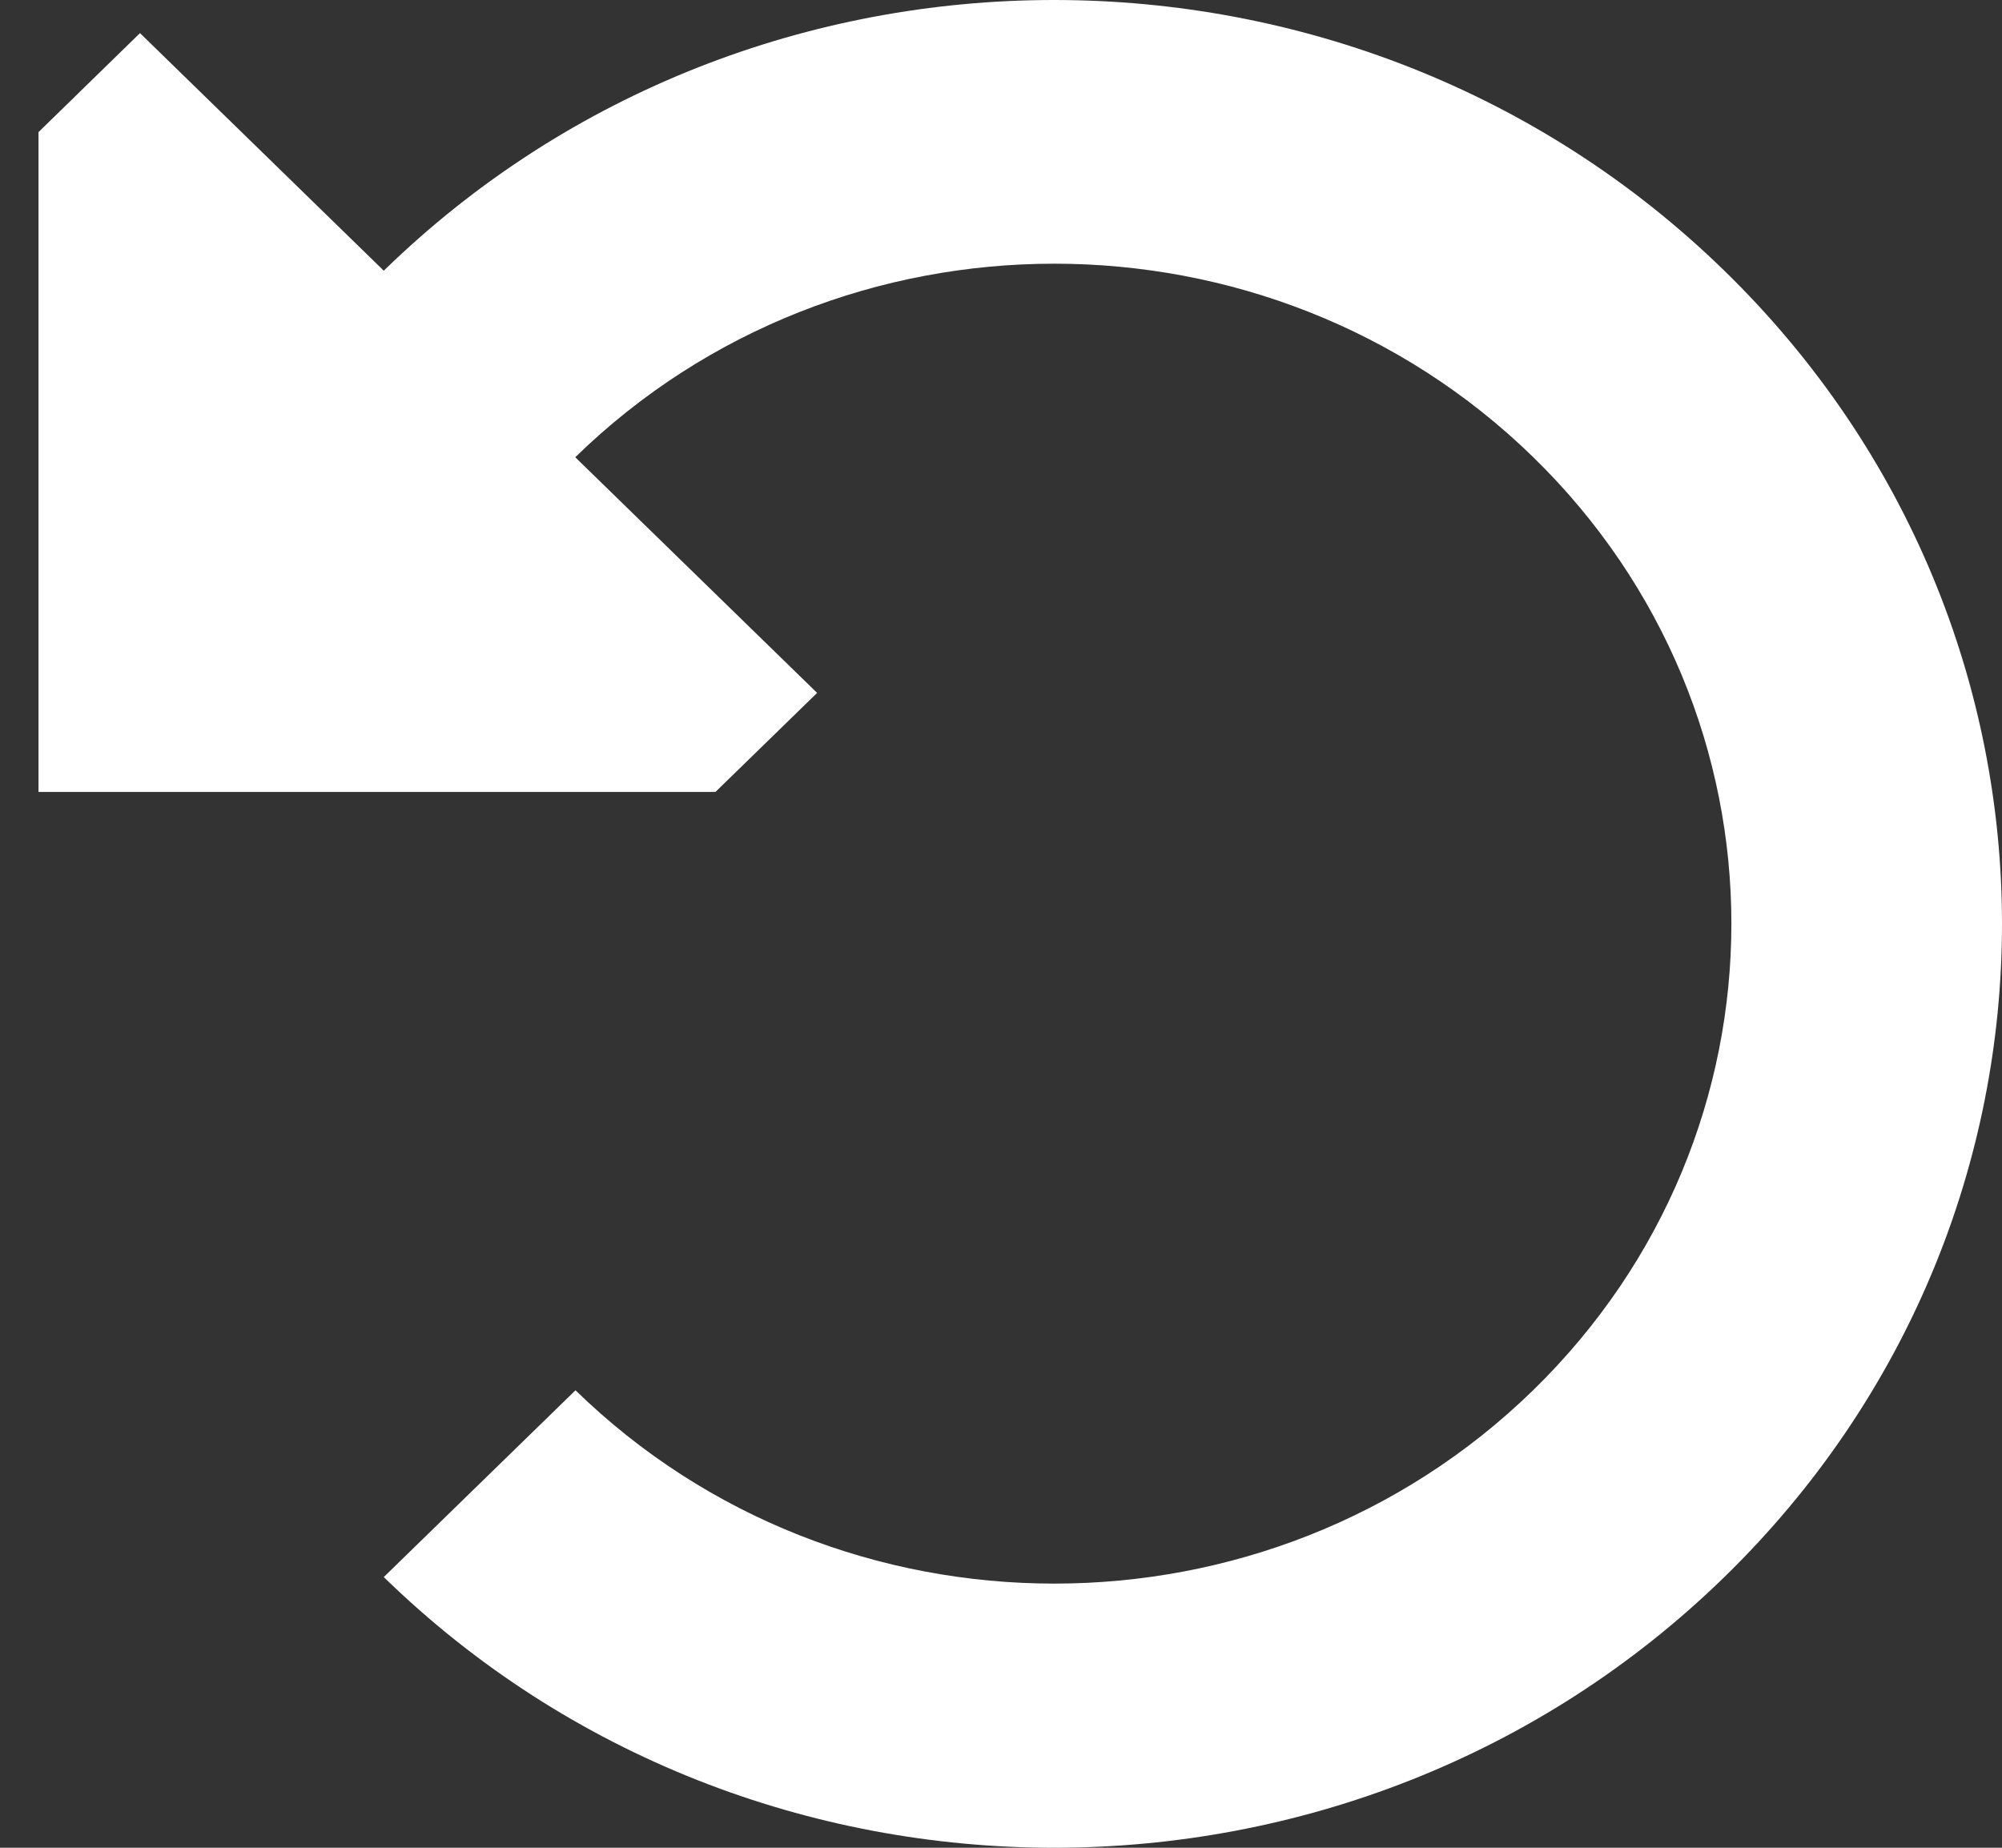 <svg width="13" height="12" viewBox="0 0 13 12" fill="none" xmlns="http://www.w3.org/2000/svg">
<rect x="0" y="0" width="13" height="12" fill="#333333" stroke="none"/>
<path d="M3.737 2.971L5.306 4.5L4.646 5.143H0.25V0.858L0.909 0.215L2.492 1.758C4.896 -0.586 8.793 -0.586 11.197 1.758C13.601 4.101 13.601 7.899 11.197 10.242C8.793 12.586 4.896 12.586 2.492 10.242L3.737 9.029C5.454 10.703 8.238 10.703 9.955 9.029C11.672 7.355 11.672 4.642 9.955 2.968C8.238 1.294 5.454 1.294 3.737 2.968V2.971Z" fill="white"/>
</svg>
